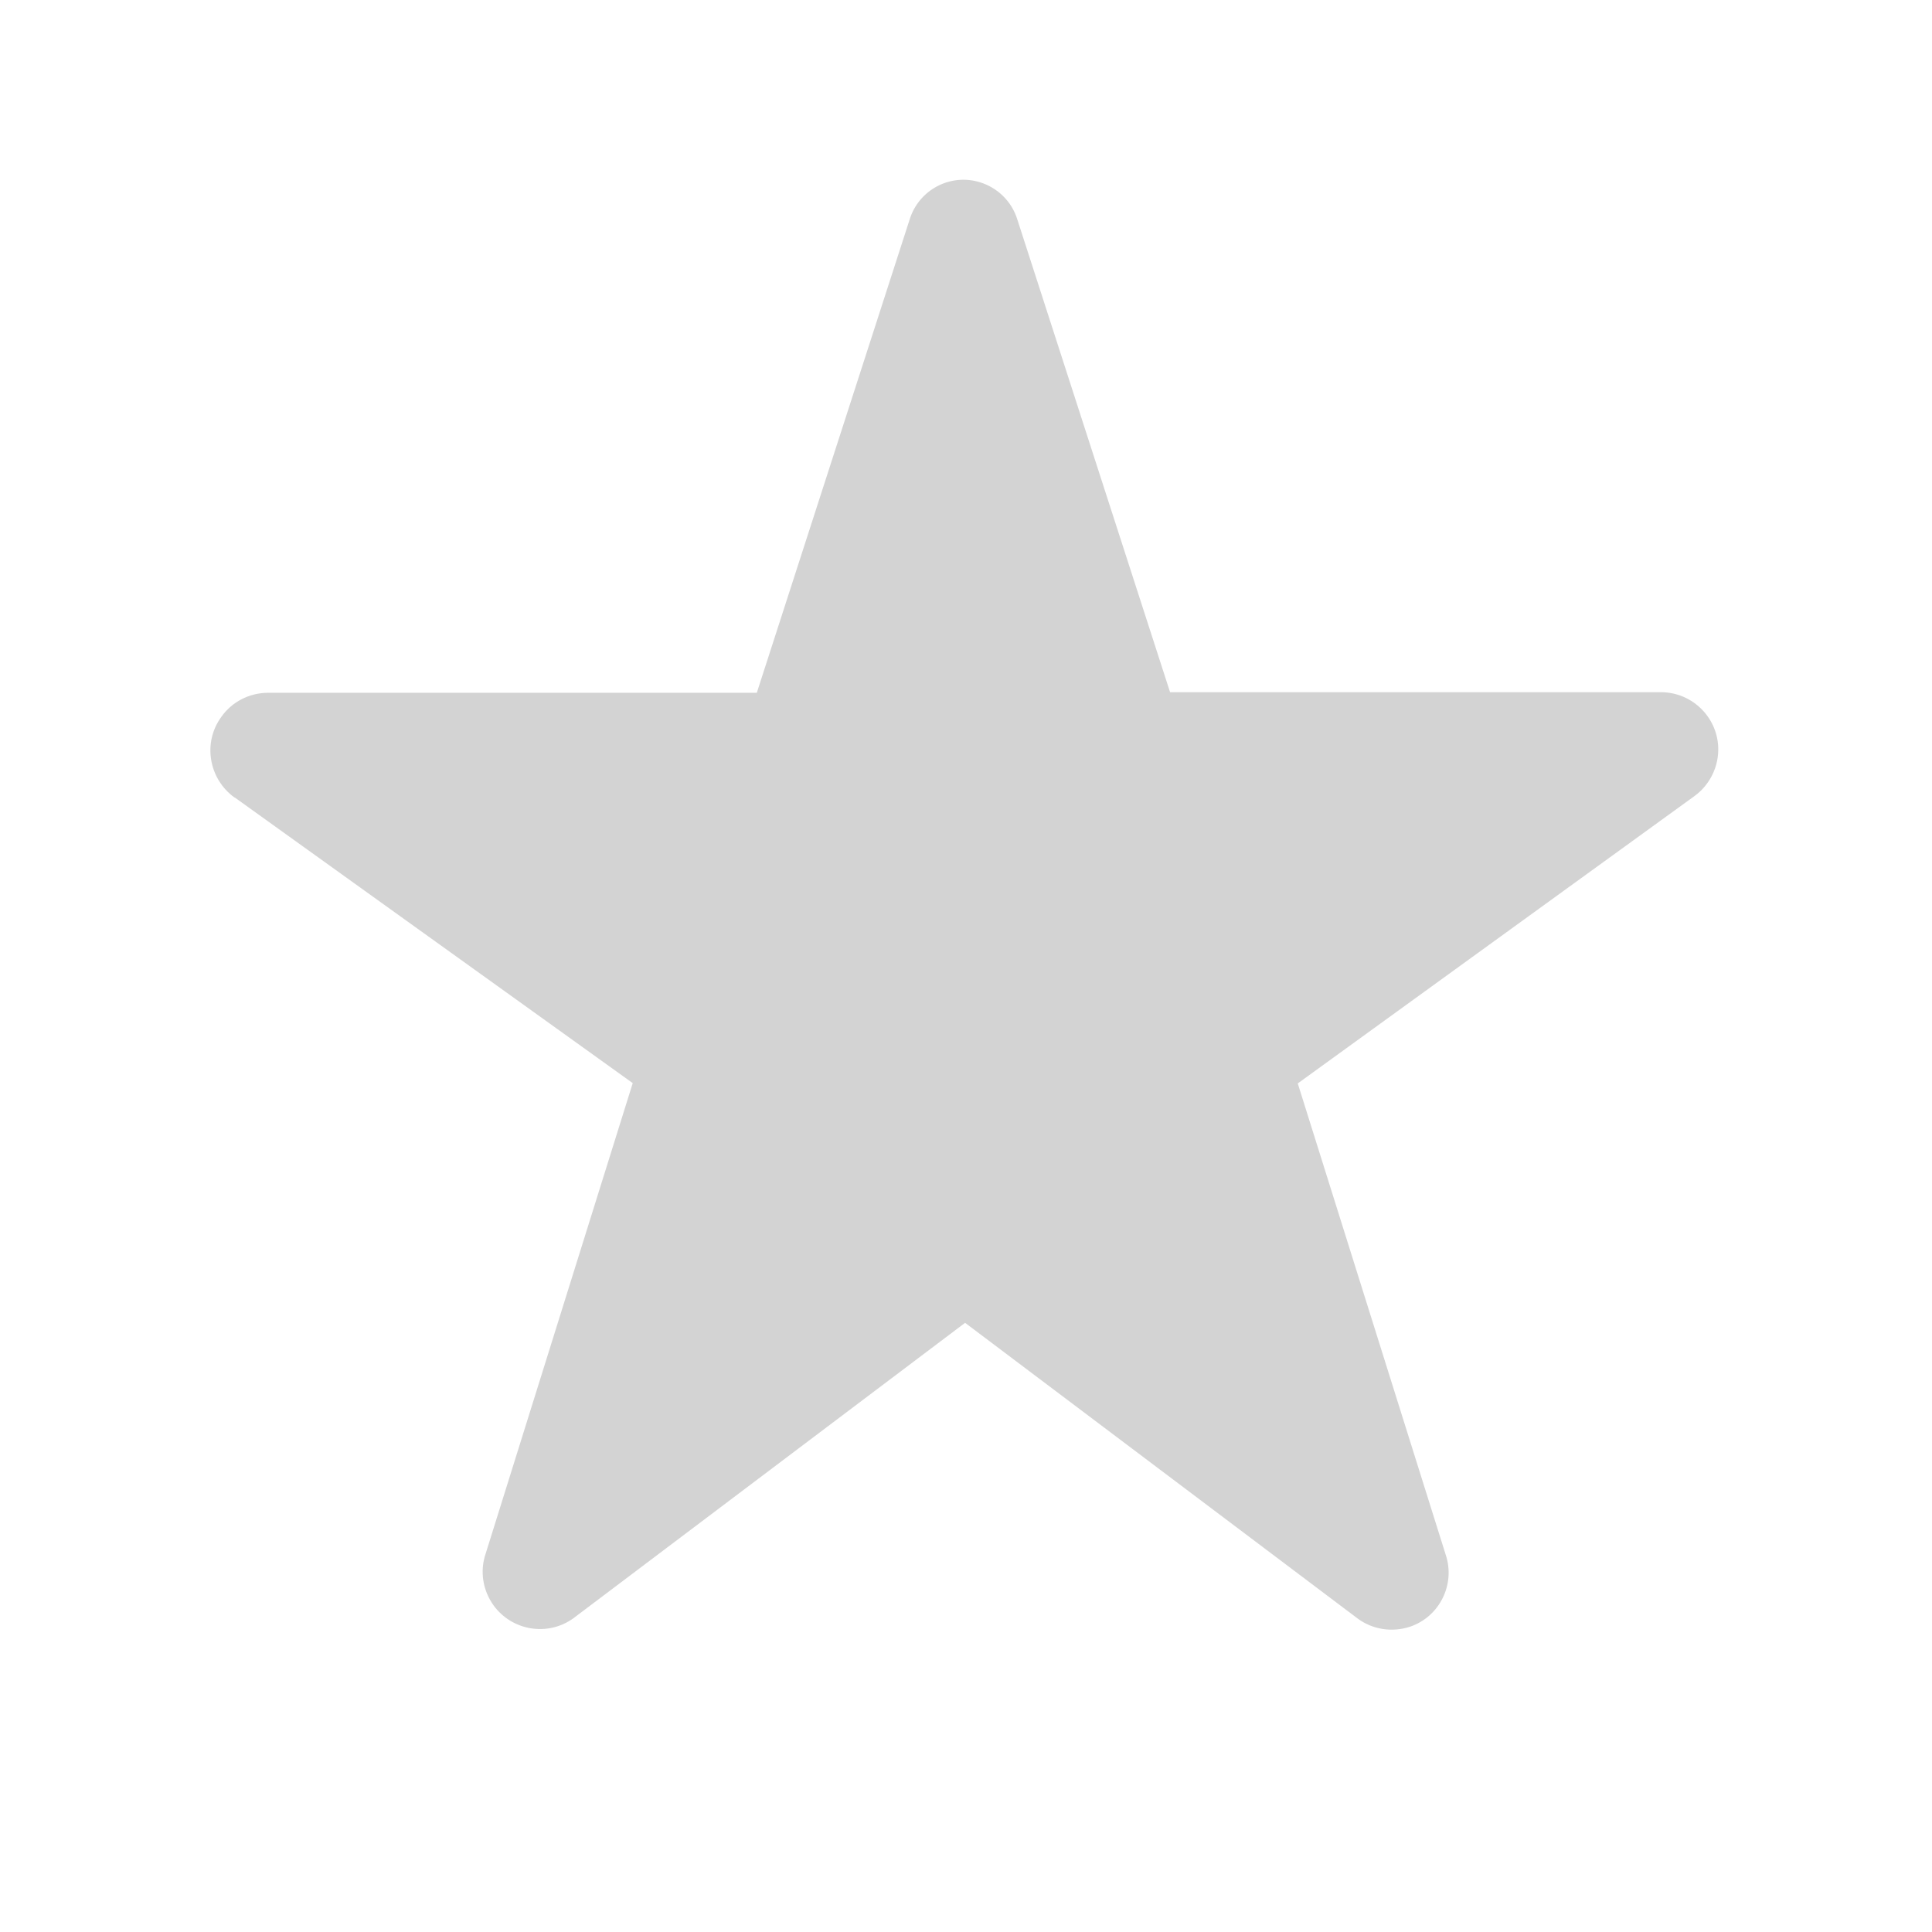 <svg xmlns="http://www.w3.org/2000/svg" viewBox="0 0 64 64">
  <path fill-rule="evenodd" d="M42.99 35.89l4.9 15.61v0c.33.98-.2 2.06-1.19 2.39 -.59.19-1.23.09-1.72-.27l-13.01-9.8 -12.98 9.79v0c-.85.61-2.03.41-2.64-.43 -.36-.5-.46-1.14-.26-1.72l4.87-15.58 -13.18-9.46H7.77c-.86-.62-1.06-1.82-.44-2.67 .35-.5.92-.79 1.52-.8h16.22l5.06-15.67v0c.3-.99 1.35-1.55 2.34-1.24 .58.18 1.05.64 1.23 1.23l5.06 15.66h16.28 -.001c1.05.01 1.9.88 1.88 1.93 -.01.6-.31 1.17-.8 1.52Z" fill="#D3D3D3"/>
</svg>
